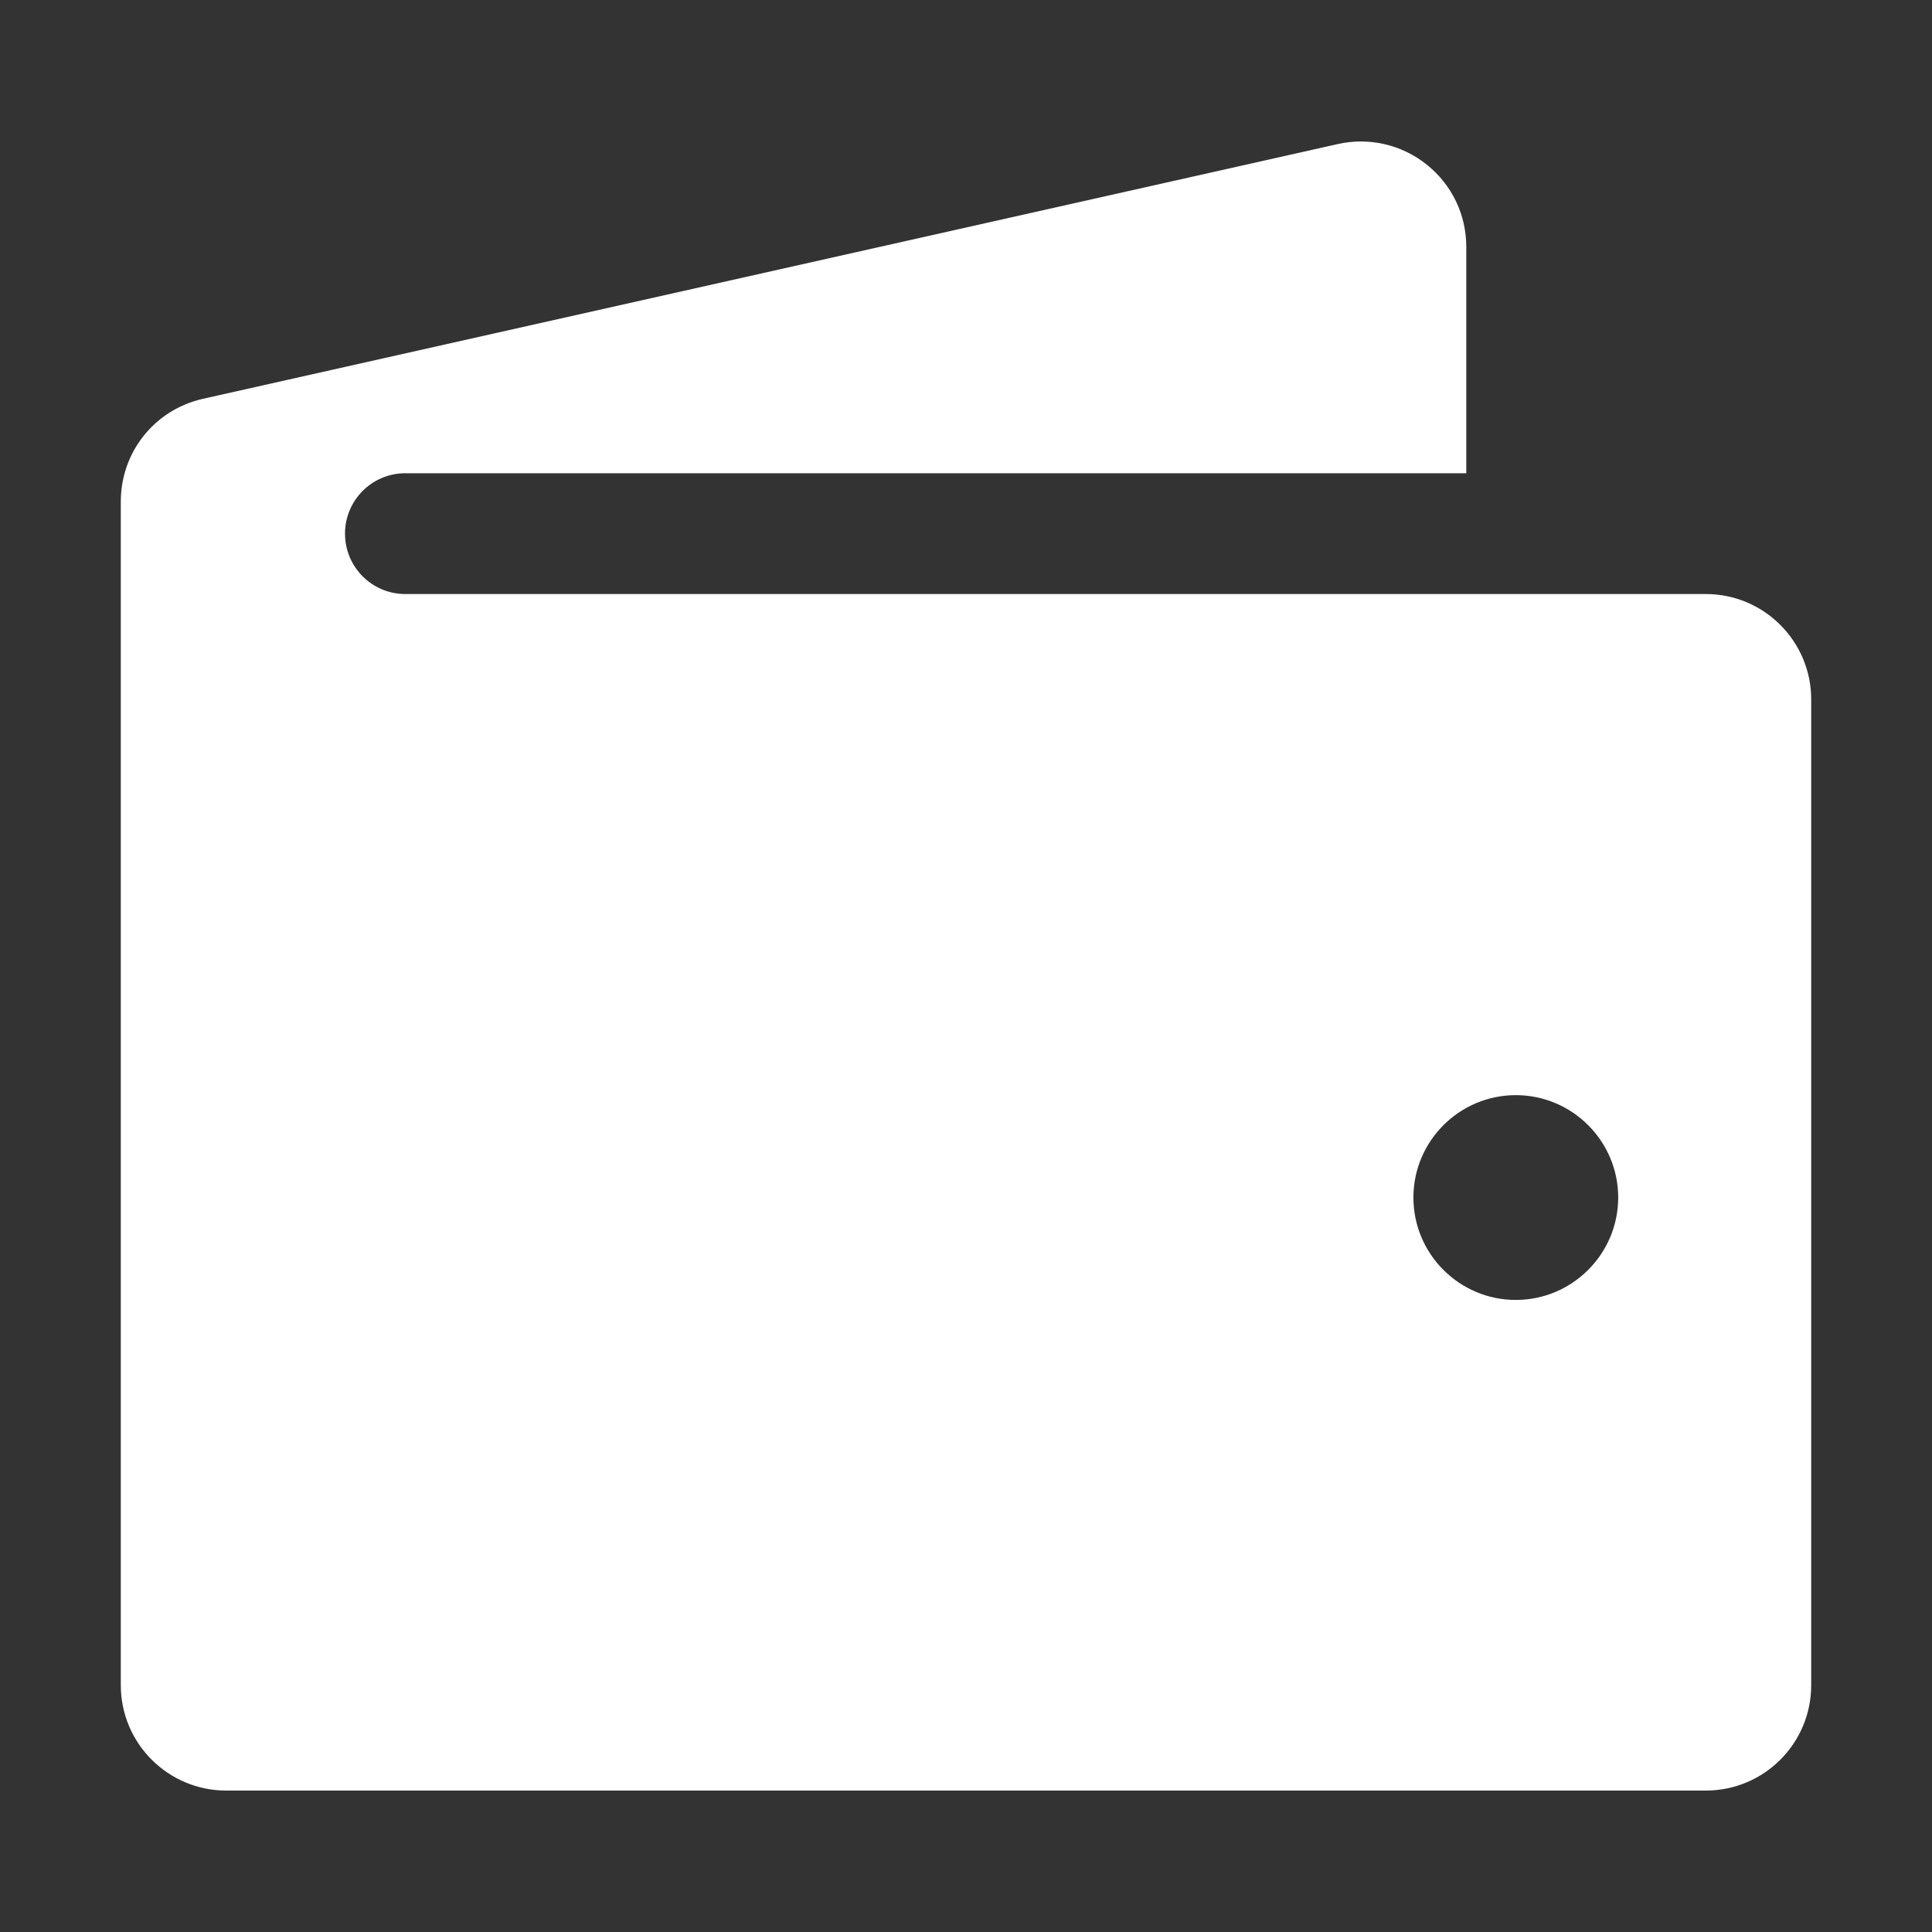 <svg width="19" height="19" viewBox="0 0 19 19" fill="none" xmlns="http://www.w3.org/2000/svg">
<rect x="0" y="0" width="19" height="19" fill="#333333" stroke="none"/>
<path d="M16.776 5.842H3.986C3.658 5.842 3.393 5.576 3.393 5.248C3.393 4.92 3.658 4.654 3.986 4.654H14.42V2.428C14.42 2.111 14.278 1.816 14.031 1.619C13.783 1.42 13.461 1.348 13.155 1.417L1.996 3.922C1.521 4.029 1.188 4.445 1.188 4.933V16.573C1.188 17.144 1.652 17.609 2.224 17.609H16.776C17.348 17.609 17.812 17.145 17.812 16.573V6.878C17.812 6.307 17.348 5.842 16.776 5.842ZM14.907 12.784C14.351 12.784 13.9 12.332 13.9 11.777C13.9 11.222 14.352 10.77 14.907 10.77C15.462 10.77 15.914 11.222 15.914 11.777C15.914 12.332 15.462 12.784 14.907 12.784Z" fill="white"/>
</svg>
